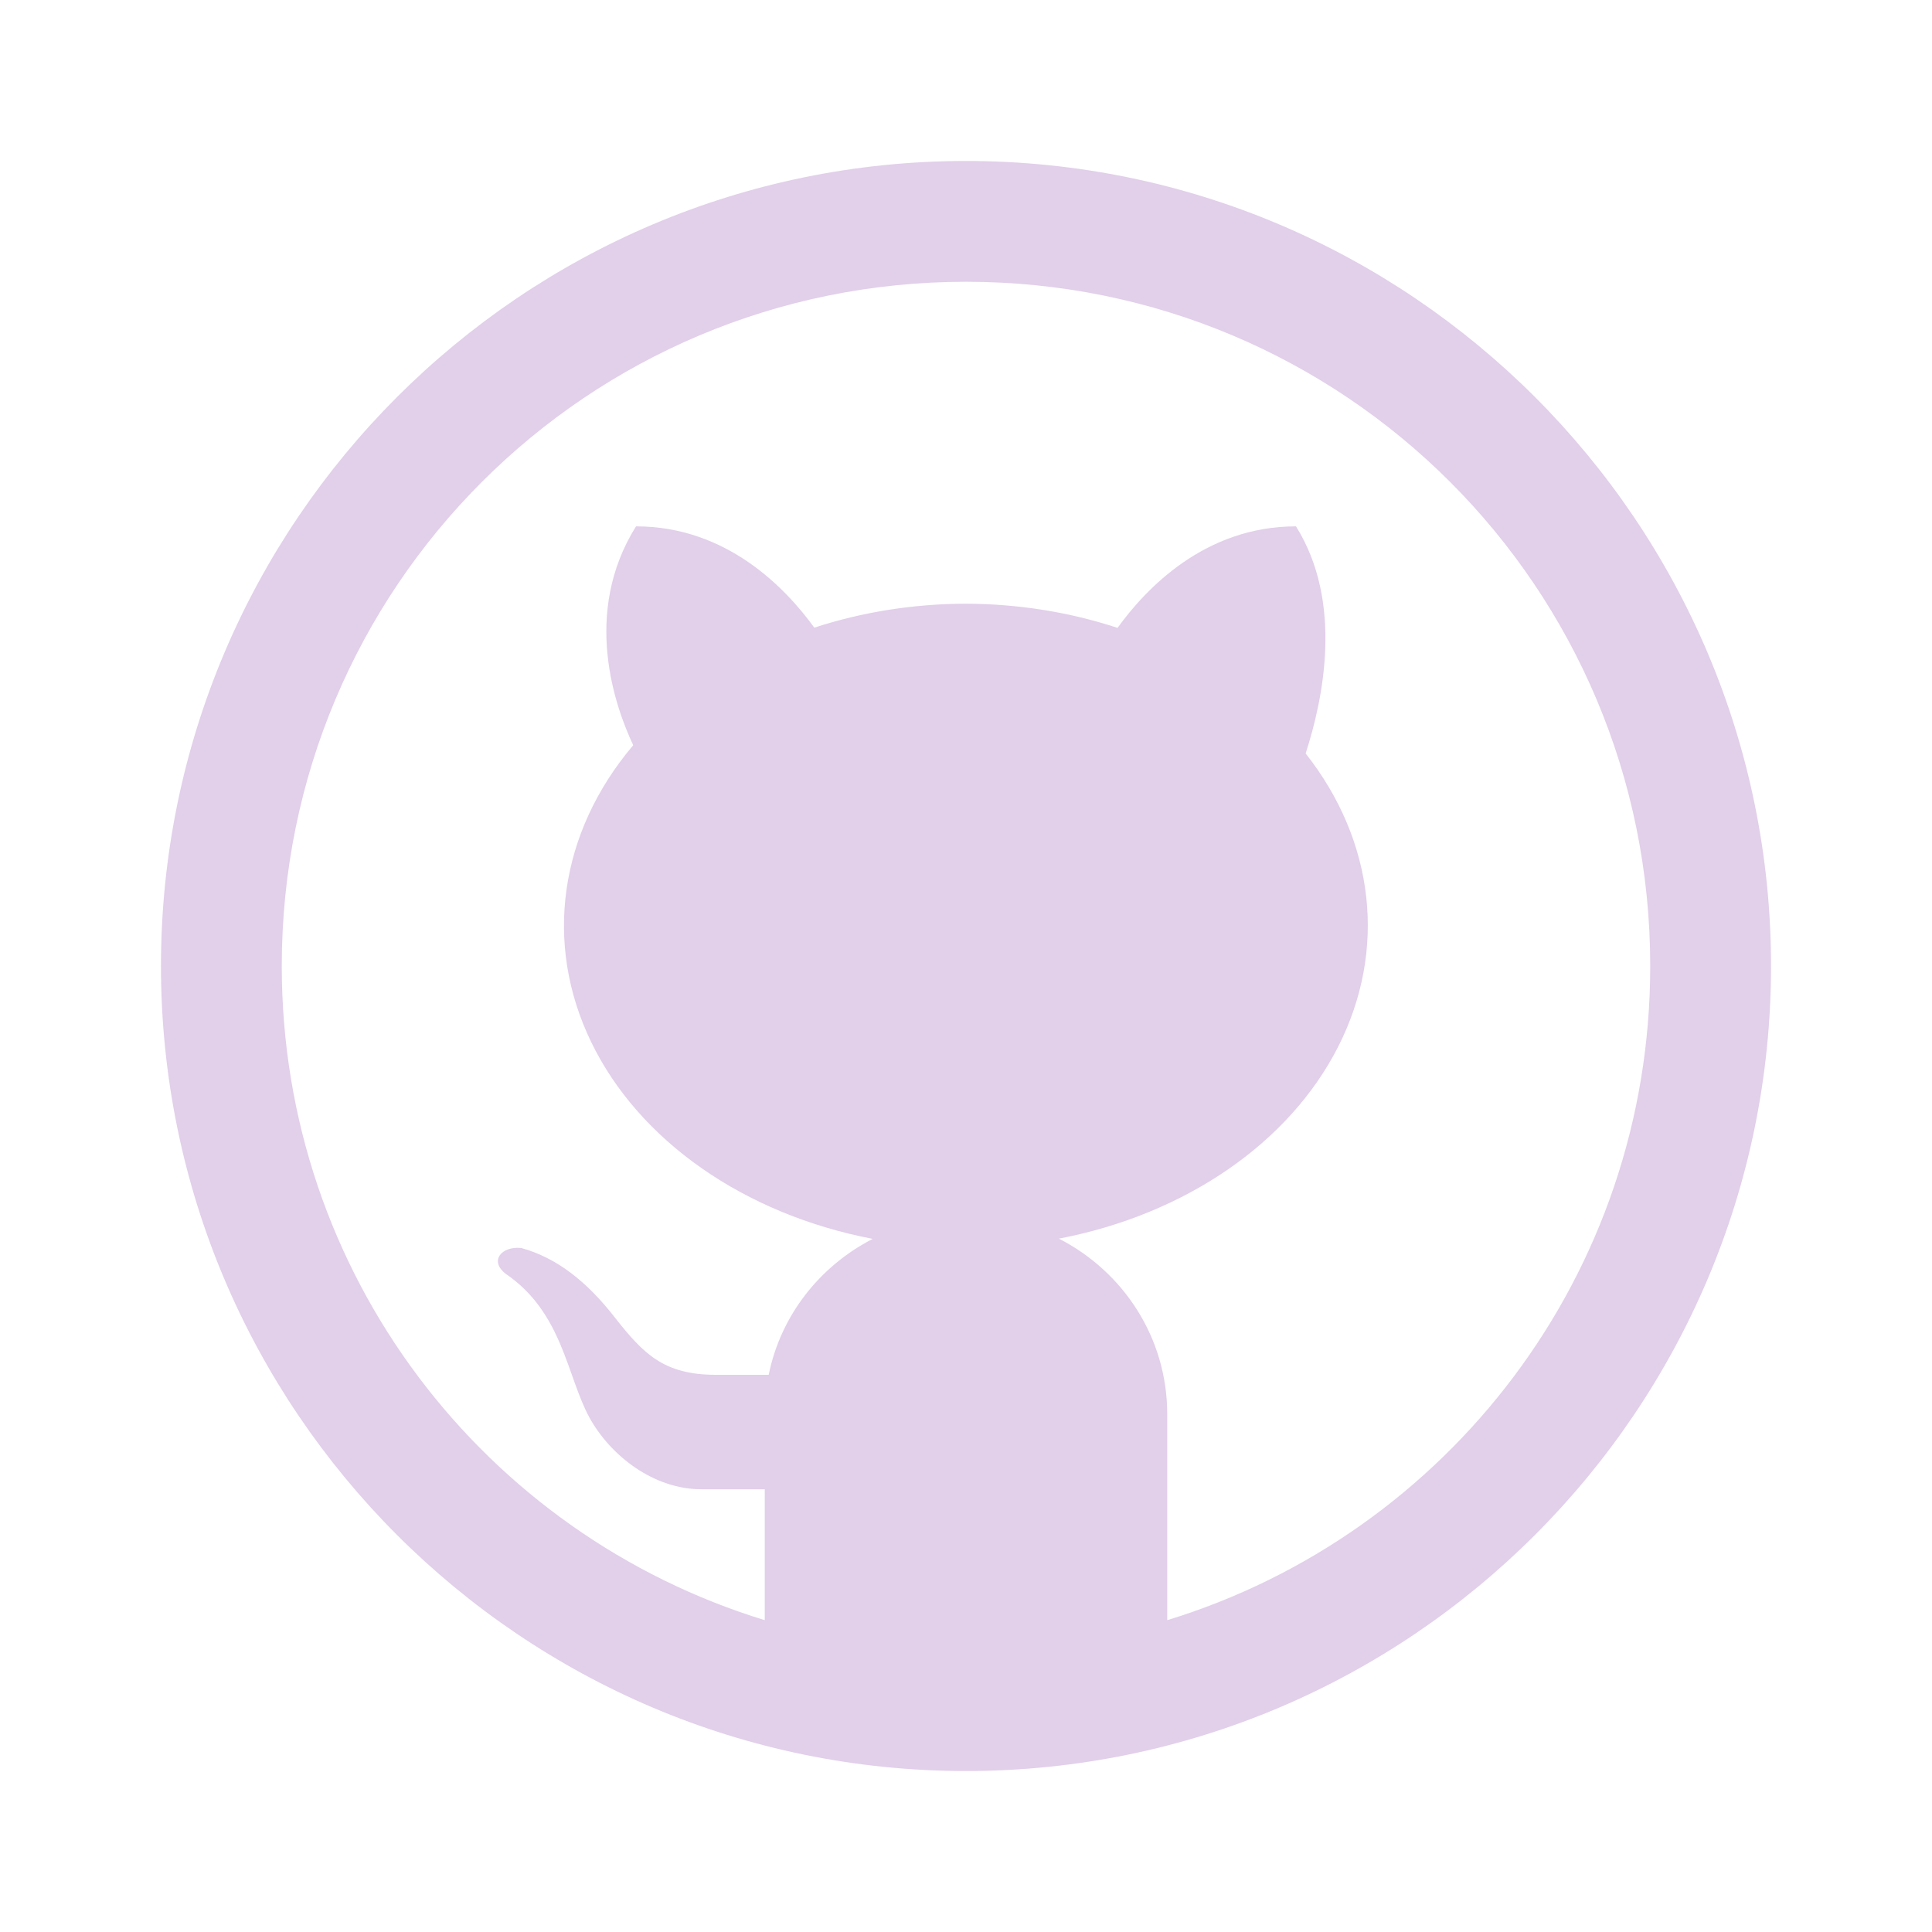 <?xml version="1.0" encoding="utf-8"?>
<svg width="25px" height="25px" viewBox="0 0 25 25" version="1.1" xmlns:xlink="http://www.w3.org/1999/xlink" xmlns="http://www.w3.org/2000/svg">
  <defs>
    <path d="M25 0L25 0L25 25L0 25L0 0L25 0Z" id="path_1" />
    <clipPath id="clip_1">
      <use xlink:href="#path_1" clip-rule="evenodd" fill-rule="evenodd" />
    </clipPath>
  </defs>
  <g id="Github">
    <path d="M25 0L25 0L25 25L0 25L0 0L25 0Z" id="Github" fill="none" stroke="none" />
    <path d="M12.5 2.083C6.756 2.083 2.083 6.756 2.083 12.5C2.083 18.244 6.756 22.917 12.5 22.917C18.244 22.917 22.917 18.244 22.917 12.5C22.917 6.756 18.244 2.083 12.5 2.083L12.5 2.083ZM12.5 3.646C17.399 3.646 21.354 7.601 21.354 12.5C21.354 16.492 18.728 19.855 15.104 20.965L15.104 18.3C15.104 17.305 14.531 16.452 13.702 16.028C15.337 15.715 16.682 14.791 17.315 13.546C17.949 12.3 17.792 10.887 16.895 9.75C17.125 9.039 17.384 7.792 16.77 6.811C15.588 6.811 14.825 7.621 14.461 8.125C13.839 7.92 13.173 7.814 12.5 7.812C11.827 7.813 11.16 7.918 10.537 8.122C10.172 7.618 9.409 6.811 8.23 6.811C7.526 7.937 7.961 9.148 8.194 9.643C7.235 10.775 7.032 12.211 7.651 13.486C8.269 14.761 9.63 15.712 11.293 16.031C10.612 16.381 10.103 17.018 9.947 17.79L9.262 17.79C8.587 17.79 8.324 17.515 7.959 17.052C7.599 16.589 7.211 16.278 6.745 16.149C6.494 16.122 6.325 16.313 6.544 16.483C7.283 16.986 7.334 17.809 7.63 18.348C7.9 18.834 8.453 19.271 9.078 19.271L9.896 19.271L9.896 20.965C6.272 19.855 3.646 16.492 3.646 12.5C3.646 7.601 7.601 3.646 12.5 3.646L12.5 3.646Z" id="Shape" fill="#E2CFEA" fill-rule="evenodd" stroke="none" clip-path="url(#clip_1)" />
  </g>
</svg>